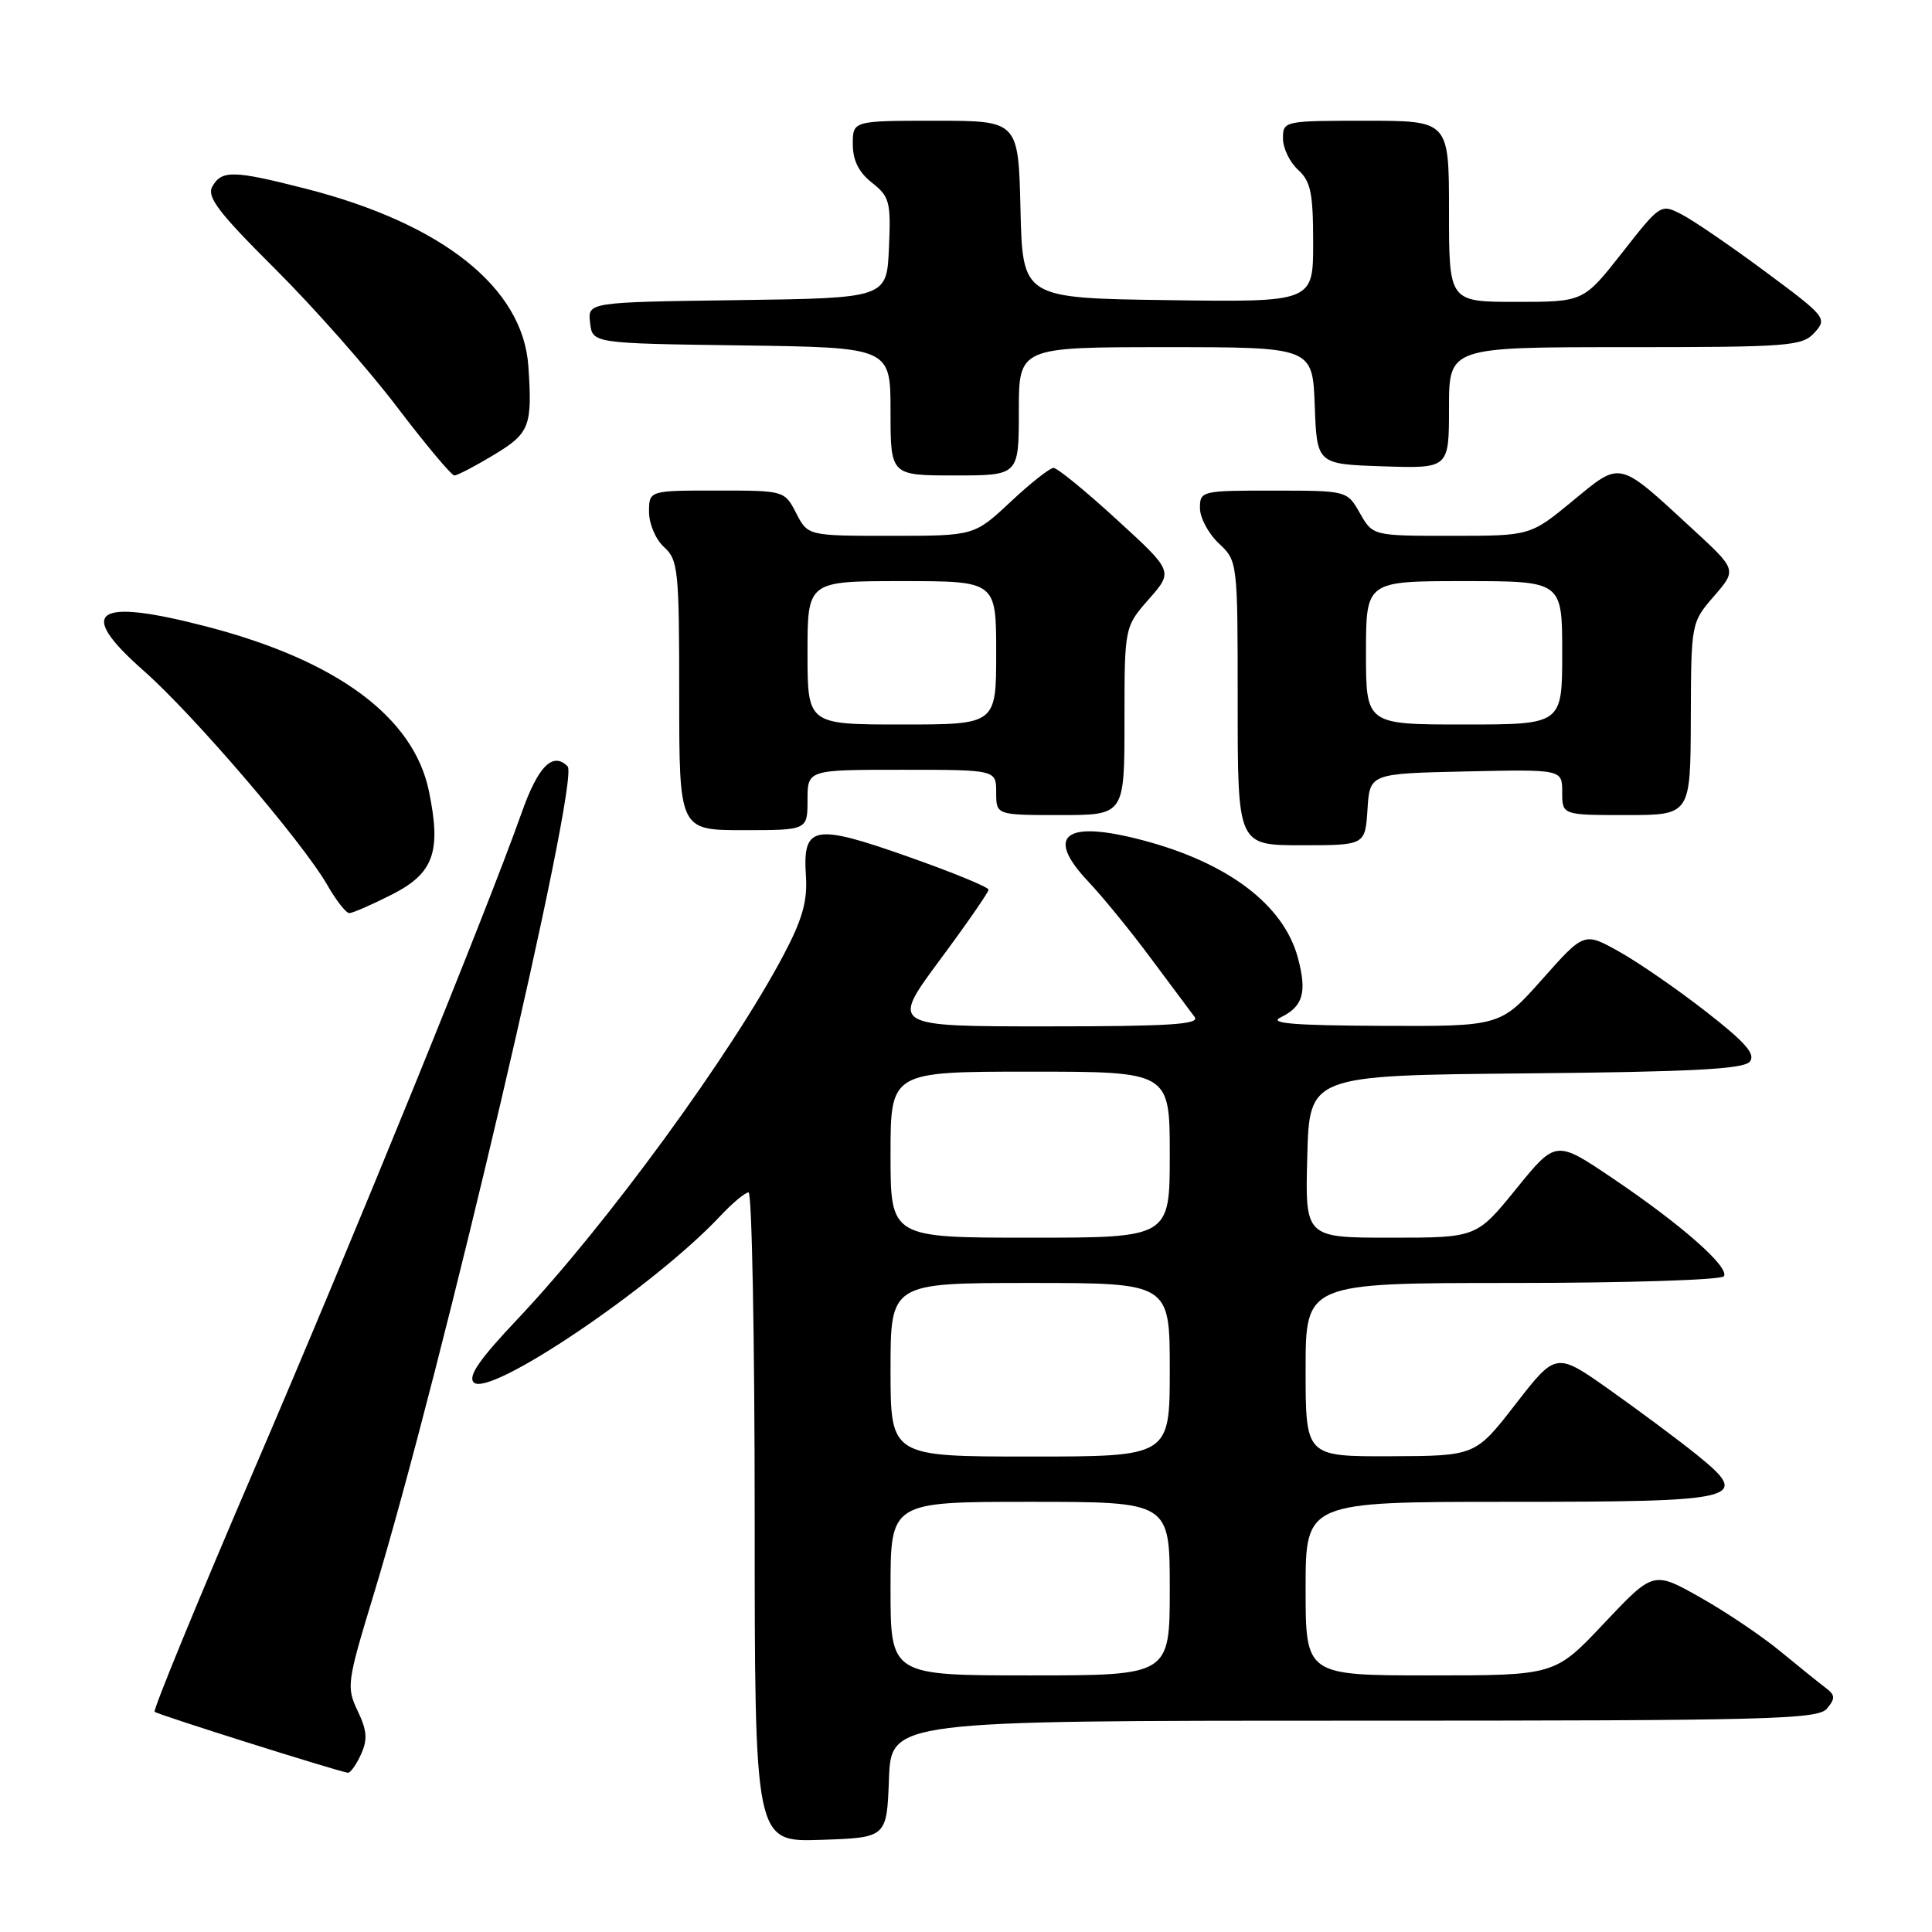 <?xml version="1.0" encoding="UTF-8" standalone="no"?>
<!DOCTYPE svg PUBLIC "-//W3C//DTD SVG 1.1//EN" "http://www.w3.org/Graphics/SVG/1.1/DTD/svg11.dtd" >
<svg xmlns="http://www.w3.org/2000/svg" xmlns:xlink="http://www.w3.org/1999/xlink" version="1.1" viewBox="0 0 256 256">
 <g >
 <path fill="currentColor"
d=" M 117.79 235.75 C 118.08 228.00 118.08 228.00 179.42 228.00 C 234.55 228.00 240.89 227.84 242.09 226.39 C 243.21 225.04 243.18 224.60 241.90 223.64 C 241.06 223.01 238.38 220.85 235.94 218.84 C 233.50 216.82 228.71 213.59 225.30 211.67 C 219.09 208.16 219.09 208.16 212.56 215.08 C 206.04 222.00 206.04 222.00 189.52 222.00 C 173.00 222.00 173.00 222.00 173.00 210.50 C 173.00 199.00 173.00 199.00 199.88 199.00 C 230.87 199.00 232.15 198.68 224.79 192.73 C 222.43 190.83 217.28 186.99 213.34 184.20 C 206.19 179.14 206.19 179.14 200.84 186.03 C 195.50 192.92 195.50 192.92 184.25 192.96 C 173.00 193.00 173.00 193.00 173.00 181.50 C 173.00 170.00 173.00 170.00 200.44 170.00 C 215.53 170.00 228.13 169.60 228.43 169.11 C 229.18 167.90 222.80 162.28 213.70 156.14 C 206.16 151.05 206.16 151.05 200.91 157.52 C 195.65 164.00 195.65 164.00 184.29 164.00 C 172.93 164.00 172.93 164.00 173.22 153.25 C 173.50 142.50 173.50 142.50 202.14 142.23 C 224.02 142.03 231.03 141.67 231.85 140.68 C 232.67 139.70 231.30 138.13 226.05 134.04 C 222.28 131.10 217.10 127.52 214.55 126.10 C 209.91 123.50 209.91 123.50 204.36 129.75 C 198.81 136.00 198.81 136.00 183.15 135.93 C 171.38 135.88 168.04 135.60 169.69 134.81 C 172.67 133.37 173.21 131.49 171.97 126.89 C 170.09 119.92 162.78 114.36 151.54 111.37 C 141.13 108.59 138.37 110.64 144.21 116.82 C 146.12 118.84 149.86 123.42 152.51 127.00 C 155.17 130.57 157.77 134.06 158.29 134.75 C 159.05 135.74 154.96 136.00 138.63 136.00 C 118.02 136.00 118.02 136.00 124.50 127.25 C 128.07 122.44 130.99 118.22 130.99 117.89 C 131.00 117.55 126.19 115.58 120.32 113.51 C 107.80 109.09 106.34 109.37 106.79 116.08 C 107.01 119.35 106.32 121.82 103.88 126.44 C 96.95 139.60 80.33 162.35 68.59 174.77 C 63.53 180.12 61.97 182.37 62.78 183.18 C 64.83 185.23 86.66 170.49 95.44 161.13 C 97.05 159.41 98.74 158.00 99.19 158.00 C 99.63 158.00 100.00 177.37 100.00 201.04 C 100.00 244.08 100.00 244.08 108.75 243.79 C 117.50 243.50 117.50 243.50 117.79 235.75 Z  M 47.82 232.49 C 48.73 230.51 48.64 229.31 47.39 226.70 C 45.89 223.55 45.98 222.90 49.46 211.46 C 58.53 181.68 76.90 103.23 75.21 101.54 C 73.23 99.57 71.29 101.54 69.10 107.75 C 64.48 120.79 46.96 163.82 33.58 194.95 C 26.15 212.25 20.26 226.59 20.49 226.82 C 20.84 227.18 44.34 234.59 46.09 234.90 C 46.41 234.95 47.19 233.87 47.82 232.49 Z  M 51.91 118.54 C 57.48 115.72 58.50 112.88 56.83 104.81 C 54.81 95.05 44.72 87.56 27.56 83.07 C 12.56 79.15 9.98 80.90 19.02 88.86 C 25.57 94.62 40.05 111.51 43.35 117.24 C 44.53 119.30 45.85 120.99 46.28 120.99 C 46.71 121.00 49.25 119.89 51.91 118.54 Z  M 181.20 107.25 C 181.50 102.50 181.50 102.50 194.25 102.22 C 207.00 101.94 207.00 101.94 207.00 104.97 C 207.00 108.00 207.00 108.00 215.50 108.00 C 224.00 108.00 224.00 108.00 224.04 95.25 C 224.08 82.52 224.09 82.49 227.11 79.00 C 230.14 75.50 230.14 75.50 224.32 70.14 C 214.31 60.91 214.87 61.04 208.38 66.38 C 202.77 71.00 202.77 71.00 192.34 71.00 C 181.91 71.00 181.91 71.00 180.20 68.01 C 178.50 65.01 178.50 65.01 168.75 65.01 C 159.21 65.00 159.00 65.05 159.00 67.33 C 159.00 68.60 160.12 70.71 161.50 72.00 C 163.99 74.34 164.00 74.39 164.00 93.17 C 164.00 112.00 164.00 112.00 172.45 112.00 C 180.89 112.00 180.89 112.00 181.20 107.25 Z  M 107.00 106.00 C 107.00 102.00 107.00 102.00 119.50 102.00 C 132.00 102.00 132.00 102.00 132.00 105.00 C 132.00 108.00 132.00 108.00 140.50 108.00 C 149.00 108.00 149.00 108.00 149.00 95.53 C 149.00 83.07 149.00 83.07 152.23 79.39 C 155.47 75.70 155.47 75.70 147.98 68.85 C 143.87 65.08 140.10 62.00 139.60 62.00 C 139.11 62.00 136.54 64.02 133.90 66.50 C 129.09 71.00 129.09 71.00 118.07 71.00 C 107.05 71.00 107.05 71.00 105.50 68.00 C 103.95 65.00 103.93 65.00 94.97 65.00 C 86.00 65.00 86.00 65.00 86.00 67.85 C 86.00 69.42 86.89 71.50 88.00 72.50 C 89.86 74.18 90.00 75.58 90.00 92.15 C 90.00 110.00 90.00 110.00 98.50 110.00 C 107.00 110.00 107.00 110.00 107.00 106.00 Z  M 65.46 60.26 C 70.20 57.40 70.55 56.47 70.01 48.51 C 69.29 38.12 58.65 29.64 40.50 25.00 C 30.96 22.56 29.37 22.52 28.14 24.71 C 27.37 26.09 28.93 28.14 36.45 35.63 C 41.54 40.69 48.81 48.92 52.60 53.92 C 56.40 58.91 59.82 63.00 60.21 63.00 C 60.60 63.00 62.96 61.77 65.46 60.26 Z  M 135.00 54.50 C 135.00 46.00 135.00 46.00 154.46 46.00 C 173.92 46.00 173.92 46.00 174.21 53.75 C 174.50 61.50 174.50 61.50 183.25 61.79 C 192.00 62.08 192.00 62.08 192.00 54.04 C 192.00 46.00 192.00 46.00 215.35 46.00 C 237.15 46.00 238.81 45.87 240.44 44.07 C 242.14 42.19 241.94 41.95 233.92 36.00 C 229.38 32.63 224.40 29.22 222.85 28.42 C 220.06 26.98 220.03 27.00 214.94 33.49 C 209.82 40.00 209.82 40.00 200.91 40.00 C 192.00 40.00 192.00 40.00 192.00 28.00 C 192.00 16.00 192.00 16.00 181.00 16.00 C 170.13 16.00 170.00 16.03 170.00 18.35 C 170.00 19.63 170.90 21.50 172.00 22.50 C 173.68 24.02 174.00 25.58 174.00 32.18 C 174.00 40.04 174.00 40.04 154.75 39.77 C 135.50 39.50 135.50 39.50 135.22 27.75 C 134.94 16.00 134.94 16.00 123.97 16.00 C 113.00 16.00 113.00 16.00 113.00 19.11 C 113.00 21.24 113.79 22.84 115.54 24.21 C 117.88 26.05 118.06 26.76 117.79 32.86 C 117.50 39.50 117.50 39.50 97.69 39.77 C 77.87 40.04 77.87 40.04 78.19 42.77 C 78.50 45.50 78.50 45.50 98.25 45.77 C 118.00 46.04 118.00 46.04 118.00 54.52 C 118.00 63.00 118.00 63.00 126.50 63.00 C 135.00 63.00 135.00 63.00 135.00 54.50 Z  M 118.00 210.50 C 118.00 199.00 118.00 199.00 136.50 199.00 C 155.00 199.00 155.00 199.00 155.00 210.50 C 155.00 222.00 155.00 222.00 136.50 222.00 C 118.00 222.00 118.00 222.00 118.00 210.50 Z  M 118.00 181.50 C 118.00 170.00 118.00 170.00 136.50 170.00 C 155.00 170.00 155.00 170.00 155.00 181.50 C 155.00 193.00 155.00 193.00 136.50 193.00 C 118.00 193.00 118.00 193.00 118.00 181.50 Z  M 118.00 153.00 C 118.00 142.00 118.00 142.00 136.50 142.00 C 155.00 142.00 155.00 142.00 155.00 153.00 C 155.00 164.00 155.00 164.00 136.50 164.00 C 118.00 164.00 118.00 164.00 118.00 153.00 Z  M 181.00 86.50 C 181.00 77.00 181.00 77.00 194.00 77.00 C 207.00 77.00 207.00 77.00 207.00 86.50 C 207.00 96.00 207.00 96.00 194.00 96.00 C 181.00 96.00 181.00 96.00 181.00 86.50 Z  M 107.00 86.50 C 107.00 77.00 107.00 77.00 119.50 77.00 C 132.00 77.00 132.00 77.00 132.00 86.50 C 132.00 96.00 132.00 96.00 119.50 96.00 C 107.00 96.00 107.00 96.00 107.00 86.50 Z "/>
</g>
</svg>
